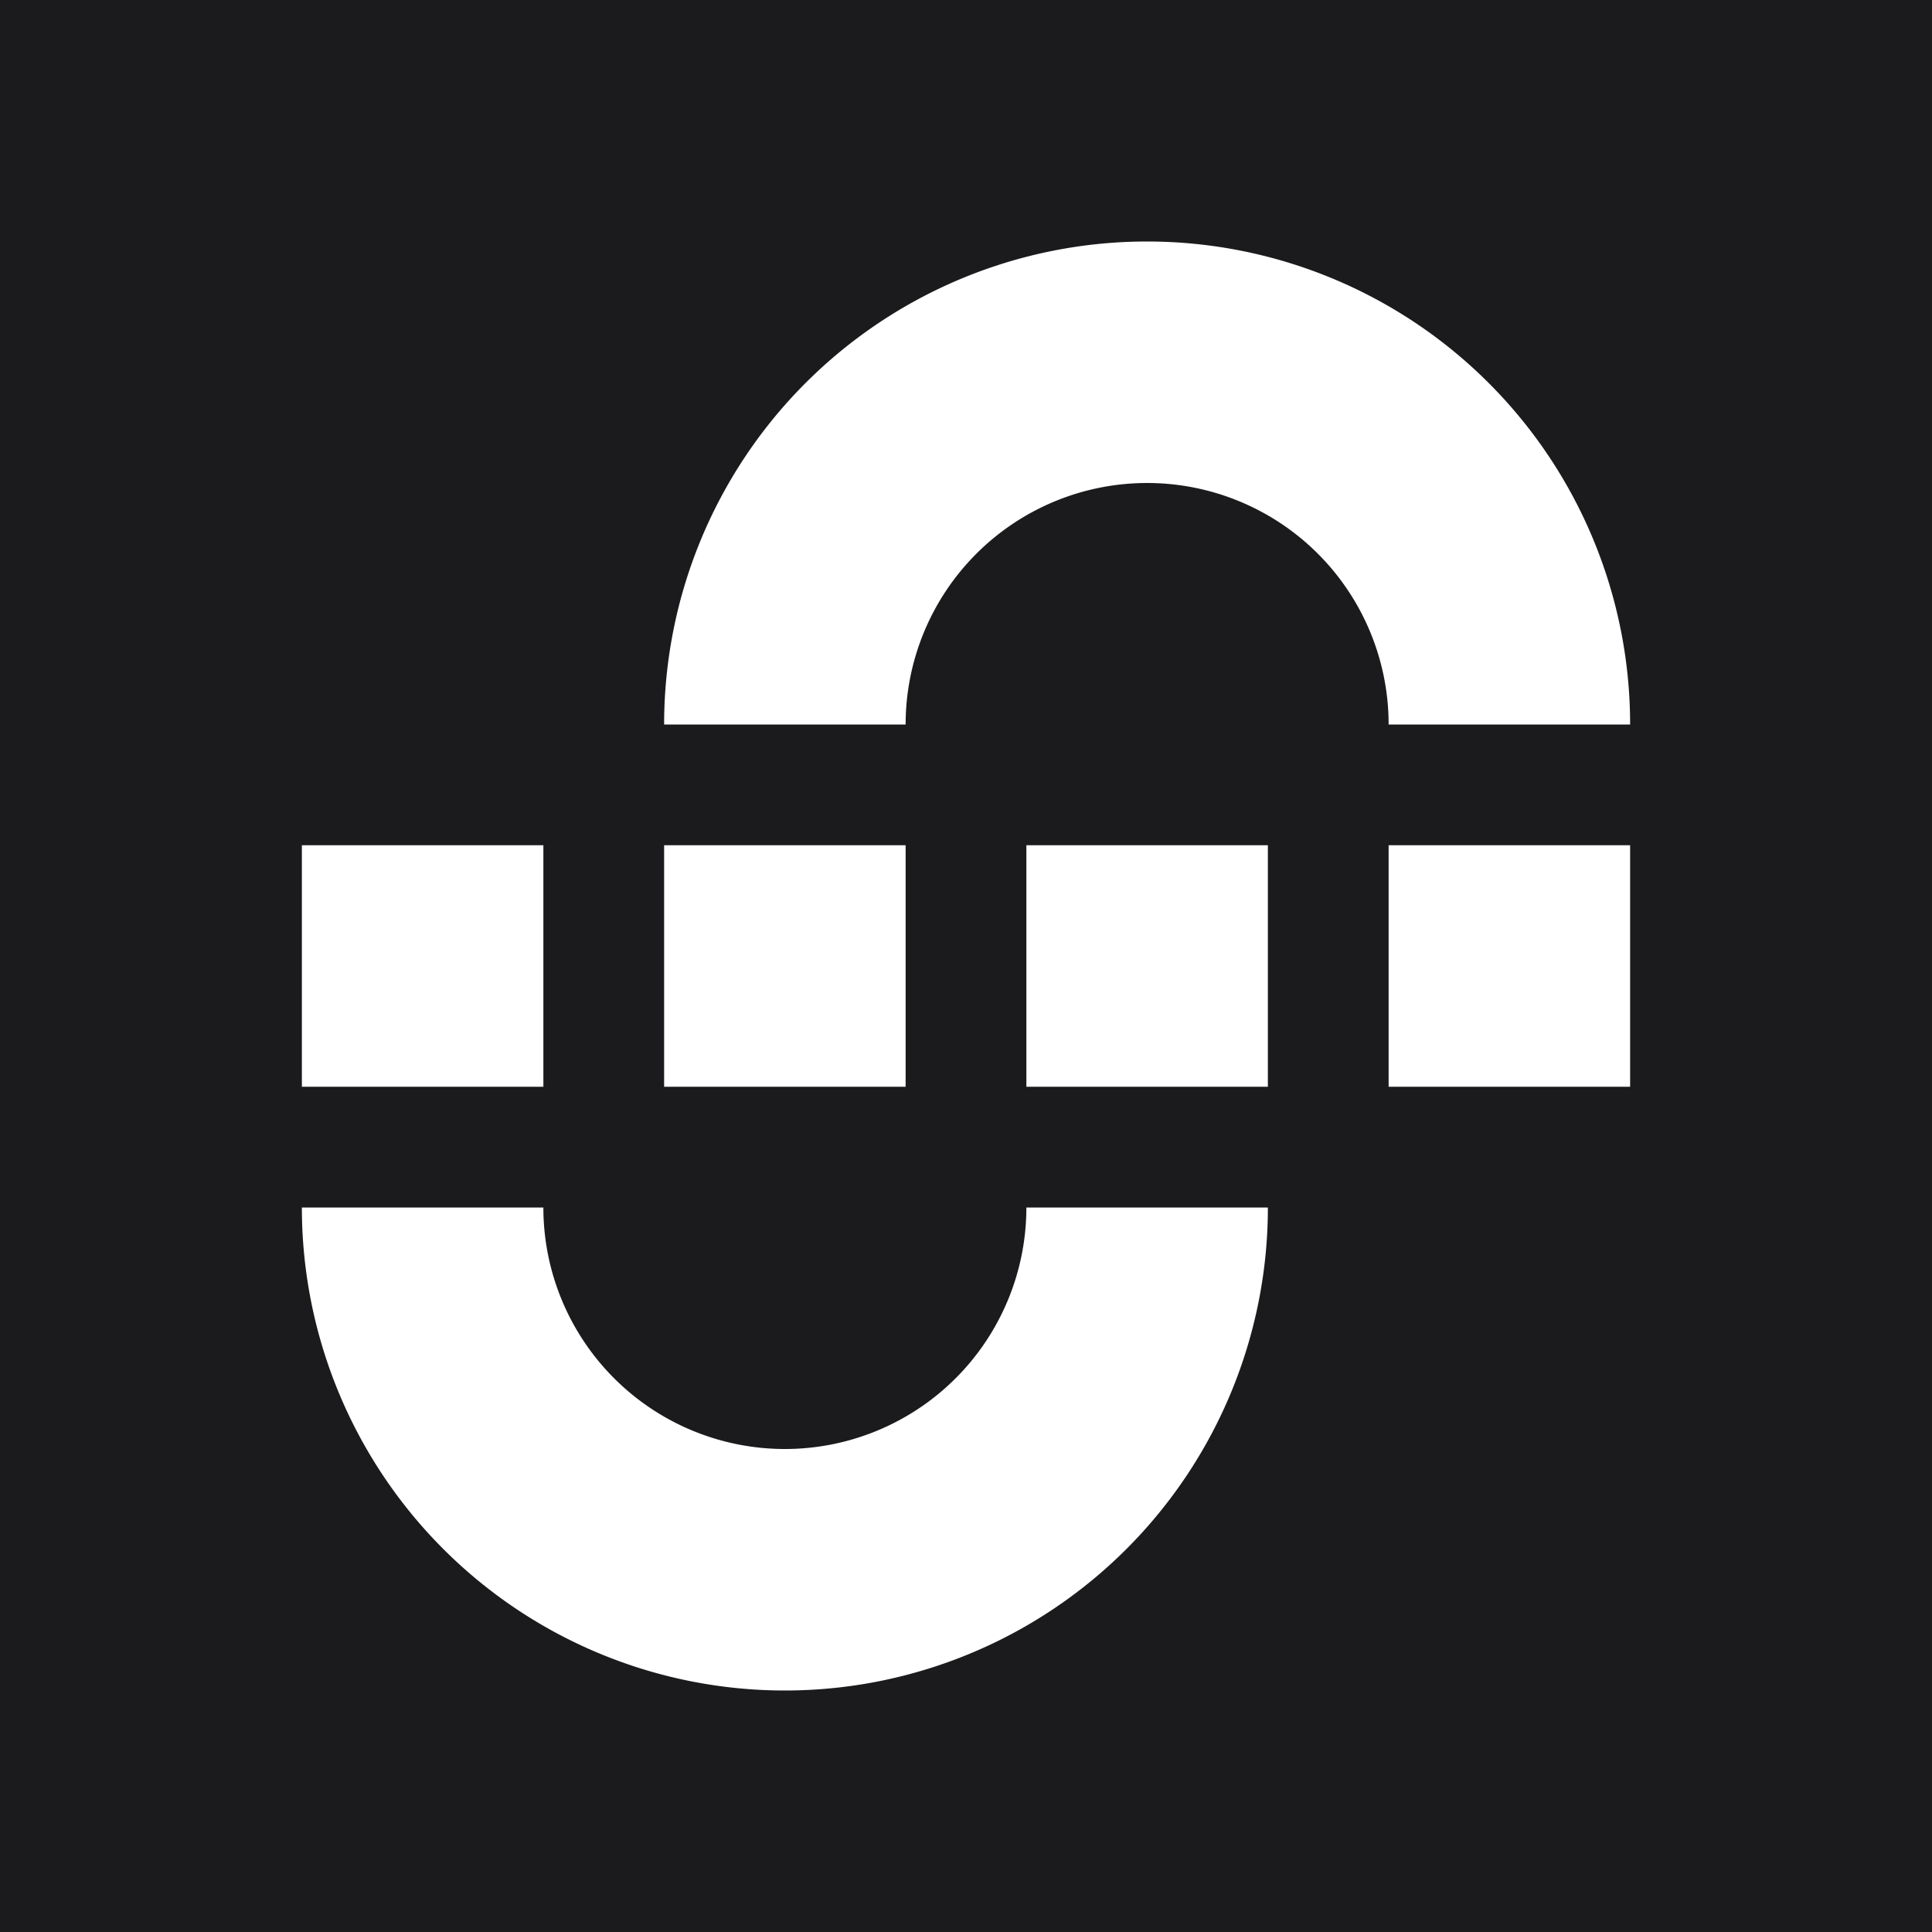 <svg xmlns="http://www.w3.org/2000/svg" fill="none" viewBox="0 0 256 256">
  <path fill="#1b1b1d" d="M0 0h256v256H0z" />
  <path fill="#fff" fill-rule="evenodd"
    d="M168 160a64 64 0 0 1-128 0h32a32 32 0 0 0 64 0h32Zm-96-48H40v32h32v-32Zm96 0h-32v32h32v-32Zm16 32h32v-32h-32v32Zm-96 0h32v-32H88v32Zm0-48a64 64 0 0 1 128 0h-32a32 32 0 0 0-64 0H88Z"
    clip-rule="evenodd" />
</svg>
